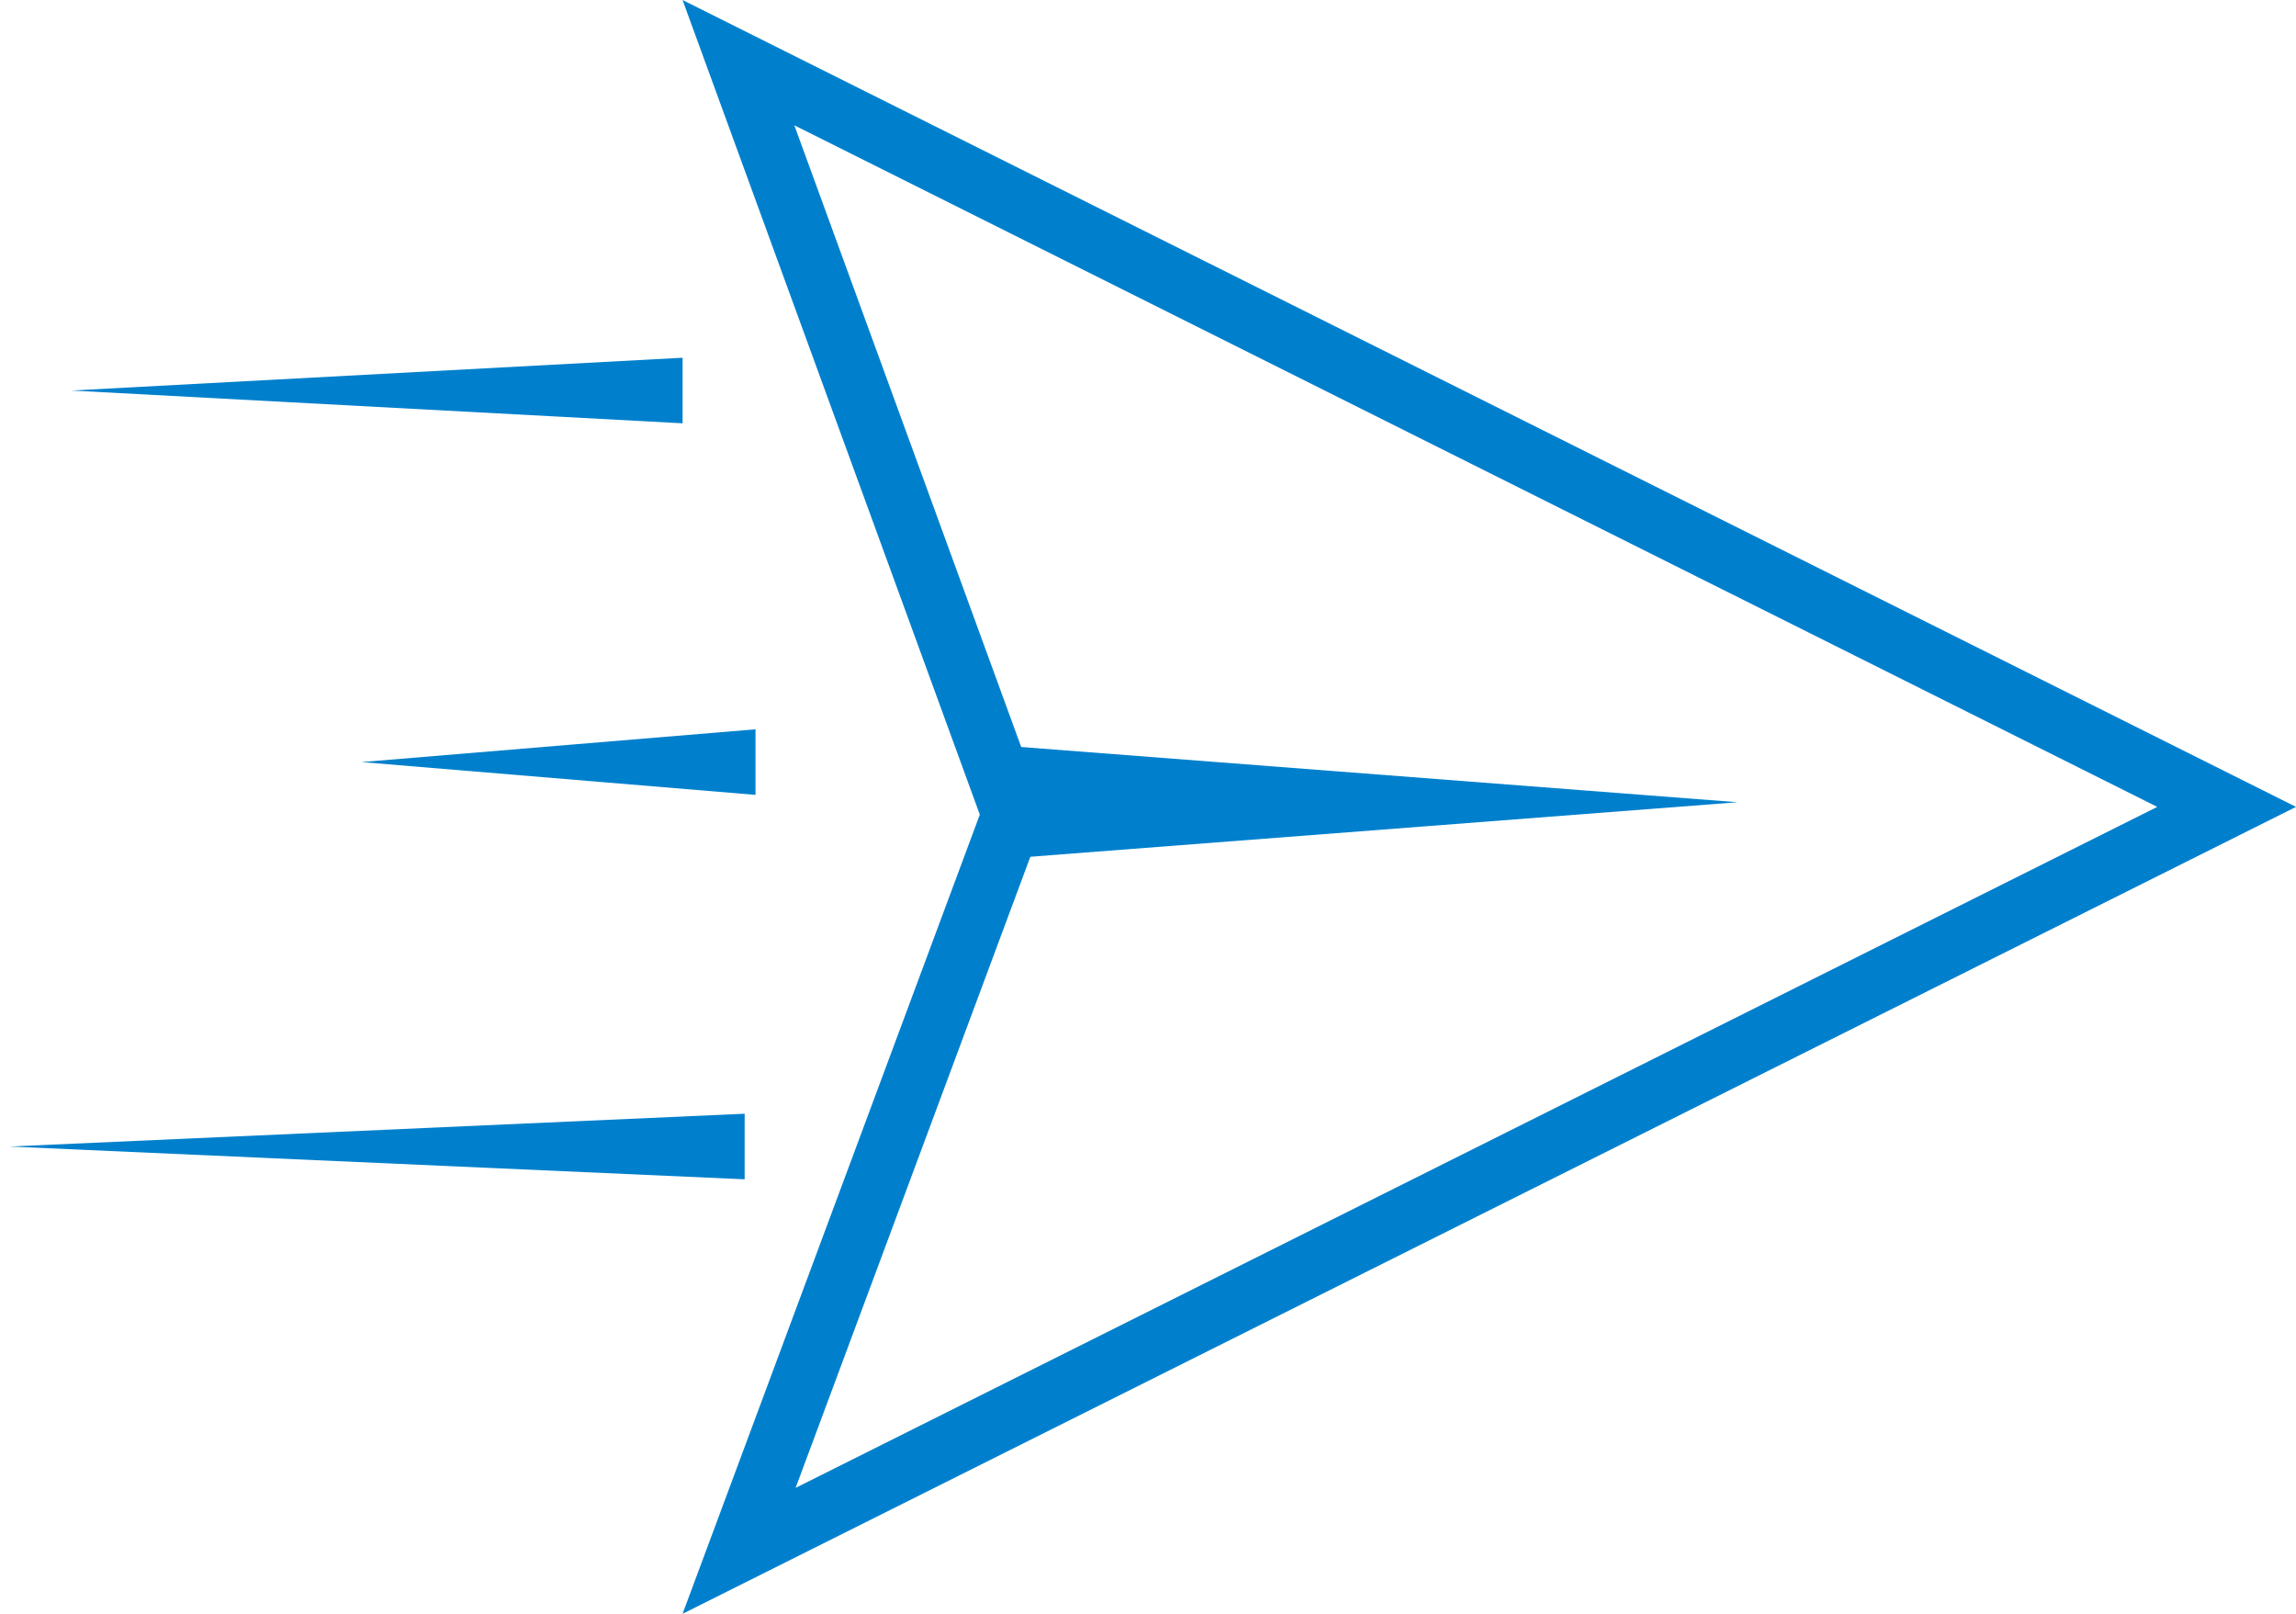 <svg xmlns="http://www.w3.org/2000/svg" width="74" height="52" viewBox="0 0 74 52">
    <g fill="none" fill-rule="evenodd">
        <path stroke="#0080CC" stroke-width="2" d="M71.764 26L23.8 2.019l8.845 24.233-8.824 23.72L71.764 26z"/>
        <path fill="#0080CC" d="M32 24l24 1.85-24 1.85zM22 13.64L2.3 12.584 22 11.527zM24 38L.3 36.944 24 35.887zM24.35 25.613l-12.7-1.057 12.7-1.056z"/>
    </g>
</svg>
